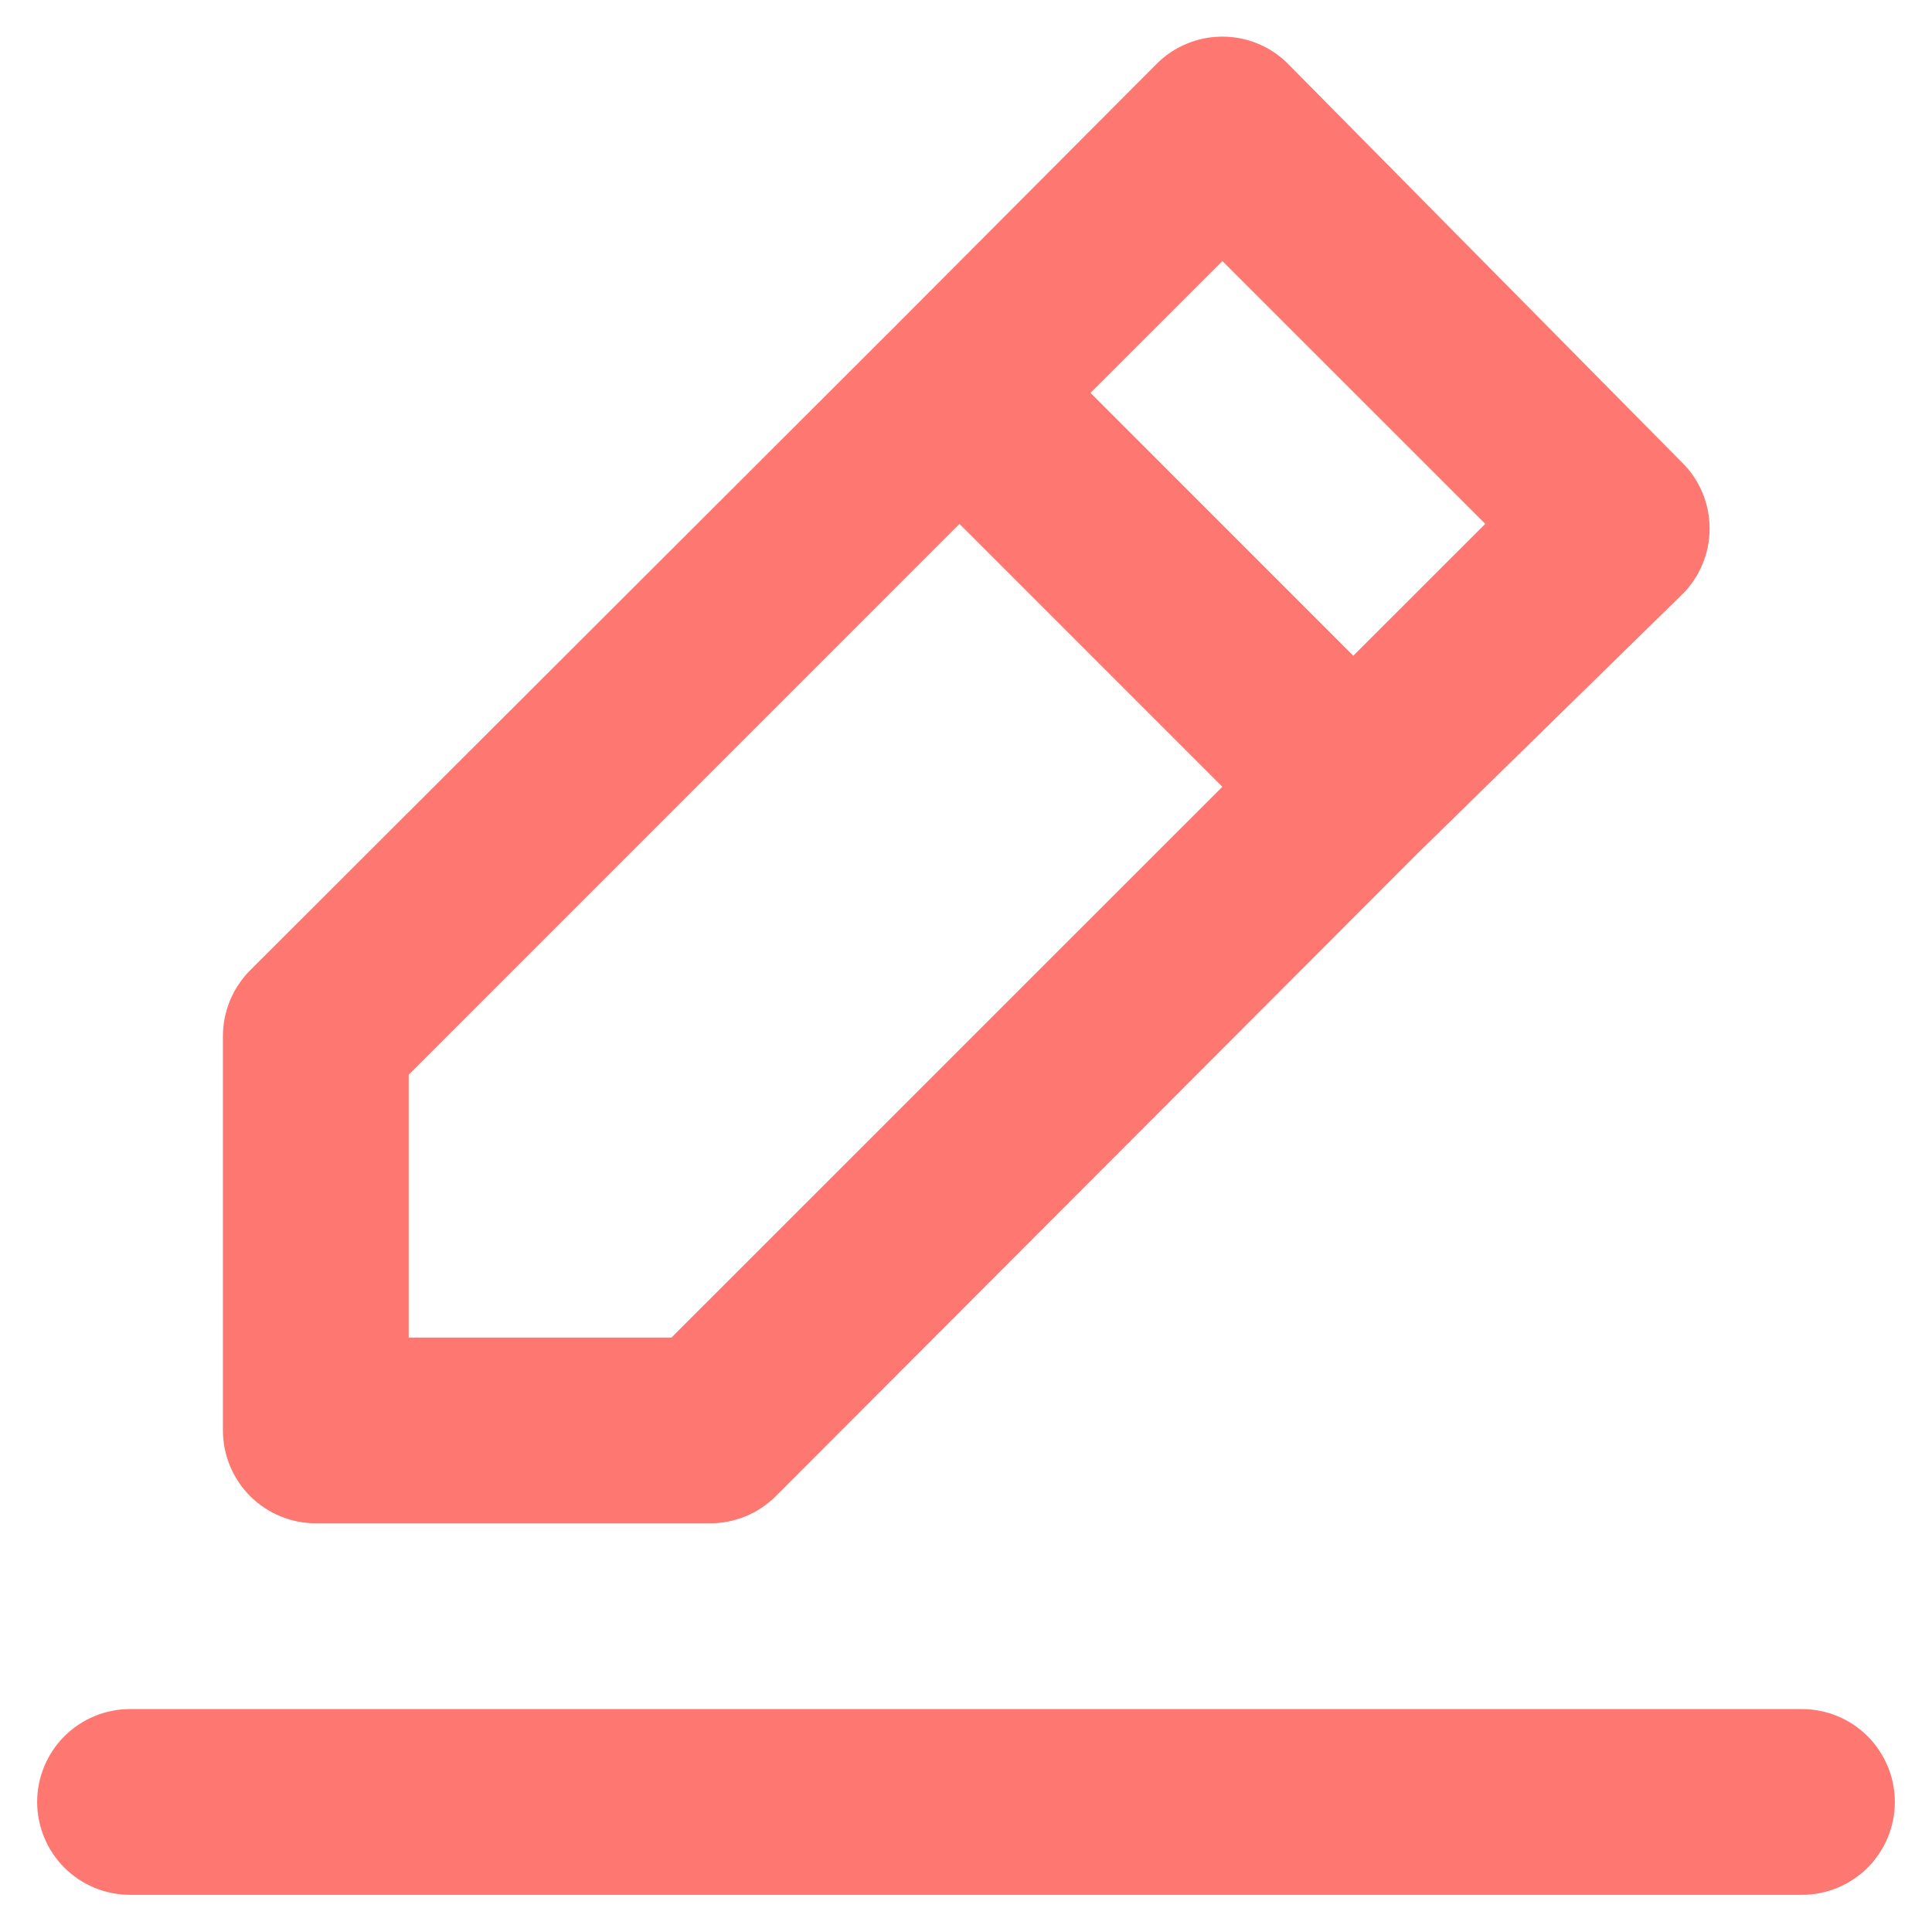 <svg width="26" height="26" viewBox="0 0 26 26" fill="none" xmlns="http://www.w3.org/2000/svg">
<path d="M4.25 20.5H9.55C9.715 20.501 9.878 20.469 10.03 20.407C10.182 20.345 10.321 20.253 10.438 20.137L19.087 11.475L22.637 8C22.755 7.884 22.848 7.746 22.911 7.593C22.975 7.441 23.007 7.278 23.007 7.112C23.007 6.947 22.975 6.784 22.911 6.632C22.848 6.479 22.755 6.341 22.637 6.225L17.337 0.863C17.221 0.745 17.083 0.652 16.931 0.589C16.778 0.525 16.615 0.493 16.45 0.493C16.285 0.493 16.122 0.525 15.969 0.589C15.817 0.652 15.679 0.745 15.562 0.863L12.037 4.4L3.362 13.062C3.247 13.179 3.155 13.318 3.093 13.47C3.031 13.622 2.999 13.786 3 13.95V19.25C3 19.581 3.132 19.899 3.366 20.134C3.601 20.368 3.918 20.5 4.25 20.5ZM16.45 3.513L19.988 7.05L18.212 8.825L14.675 5.287L16.45 3.513ZM5.5 14.463L12.912 7.05L16.45 10.588L9.037 18H5.5V14.463ZM24.25 23H1.75C1.418 23 1.101 23.132 0.866 23.366C0.632 23.601 0.5 23.919 0.5 24.25C0.5 24.581 0.632 24.899 0.866 25.134C1.101 25.368 1.418 25.5 1.75 25.5H24.25C24.581 25.5 24.899 25.368 25.134 25.134C25.368 24.899 25.5 24.581 25.5 24.25C25.5 23.919 25.368 23.601 25.134 23.366C24.899 23.132 24.581 23 24.25 23Z" fill="#FE7770"/>
</svg>
